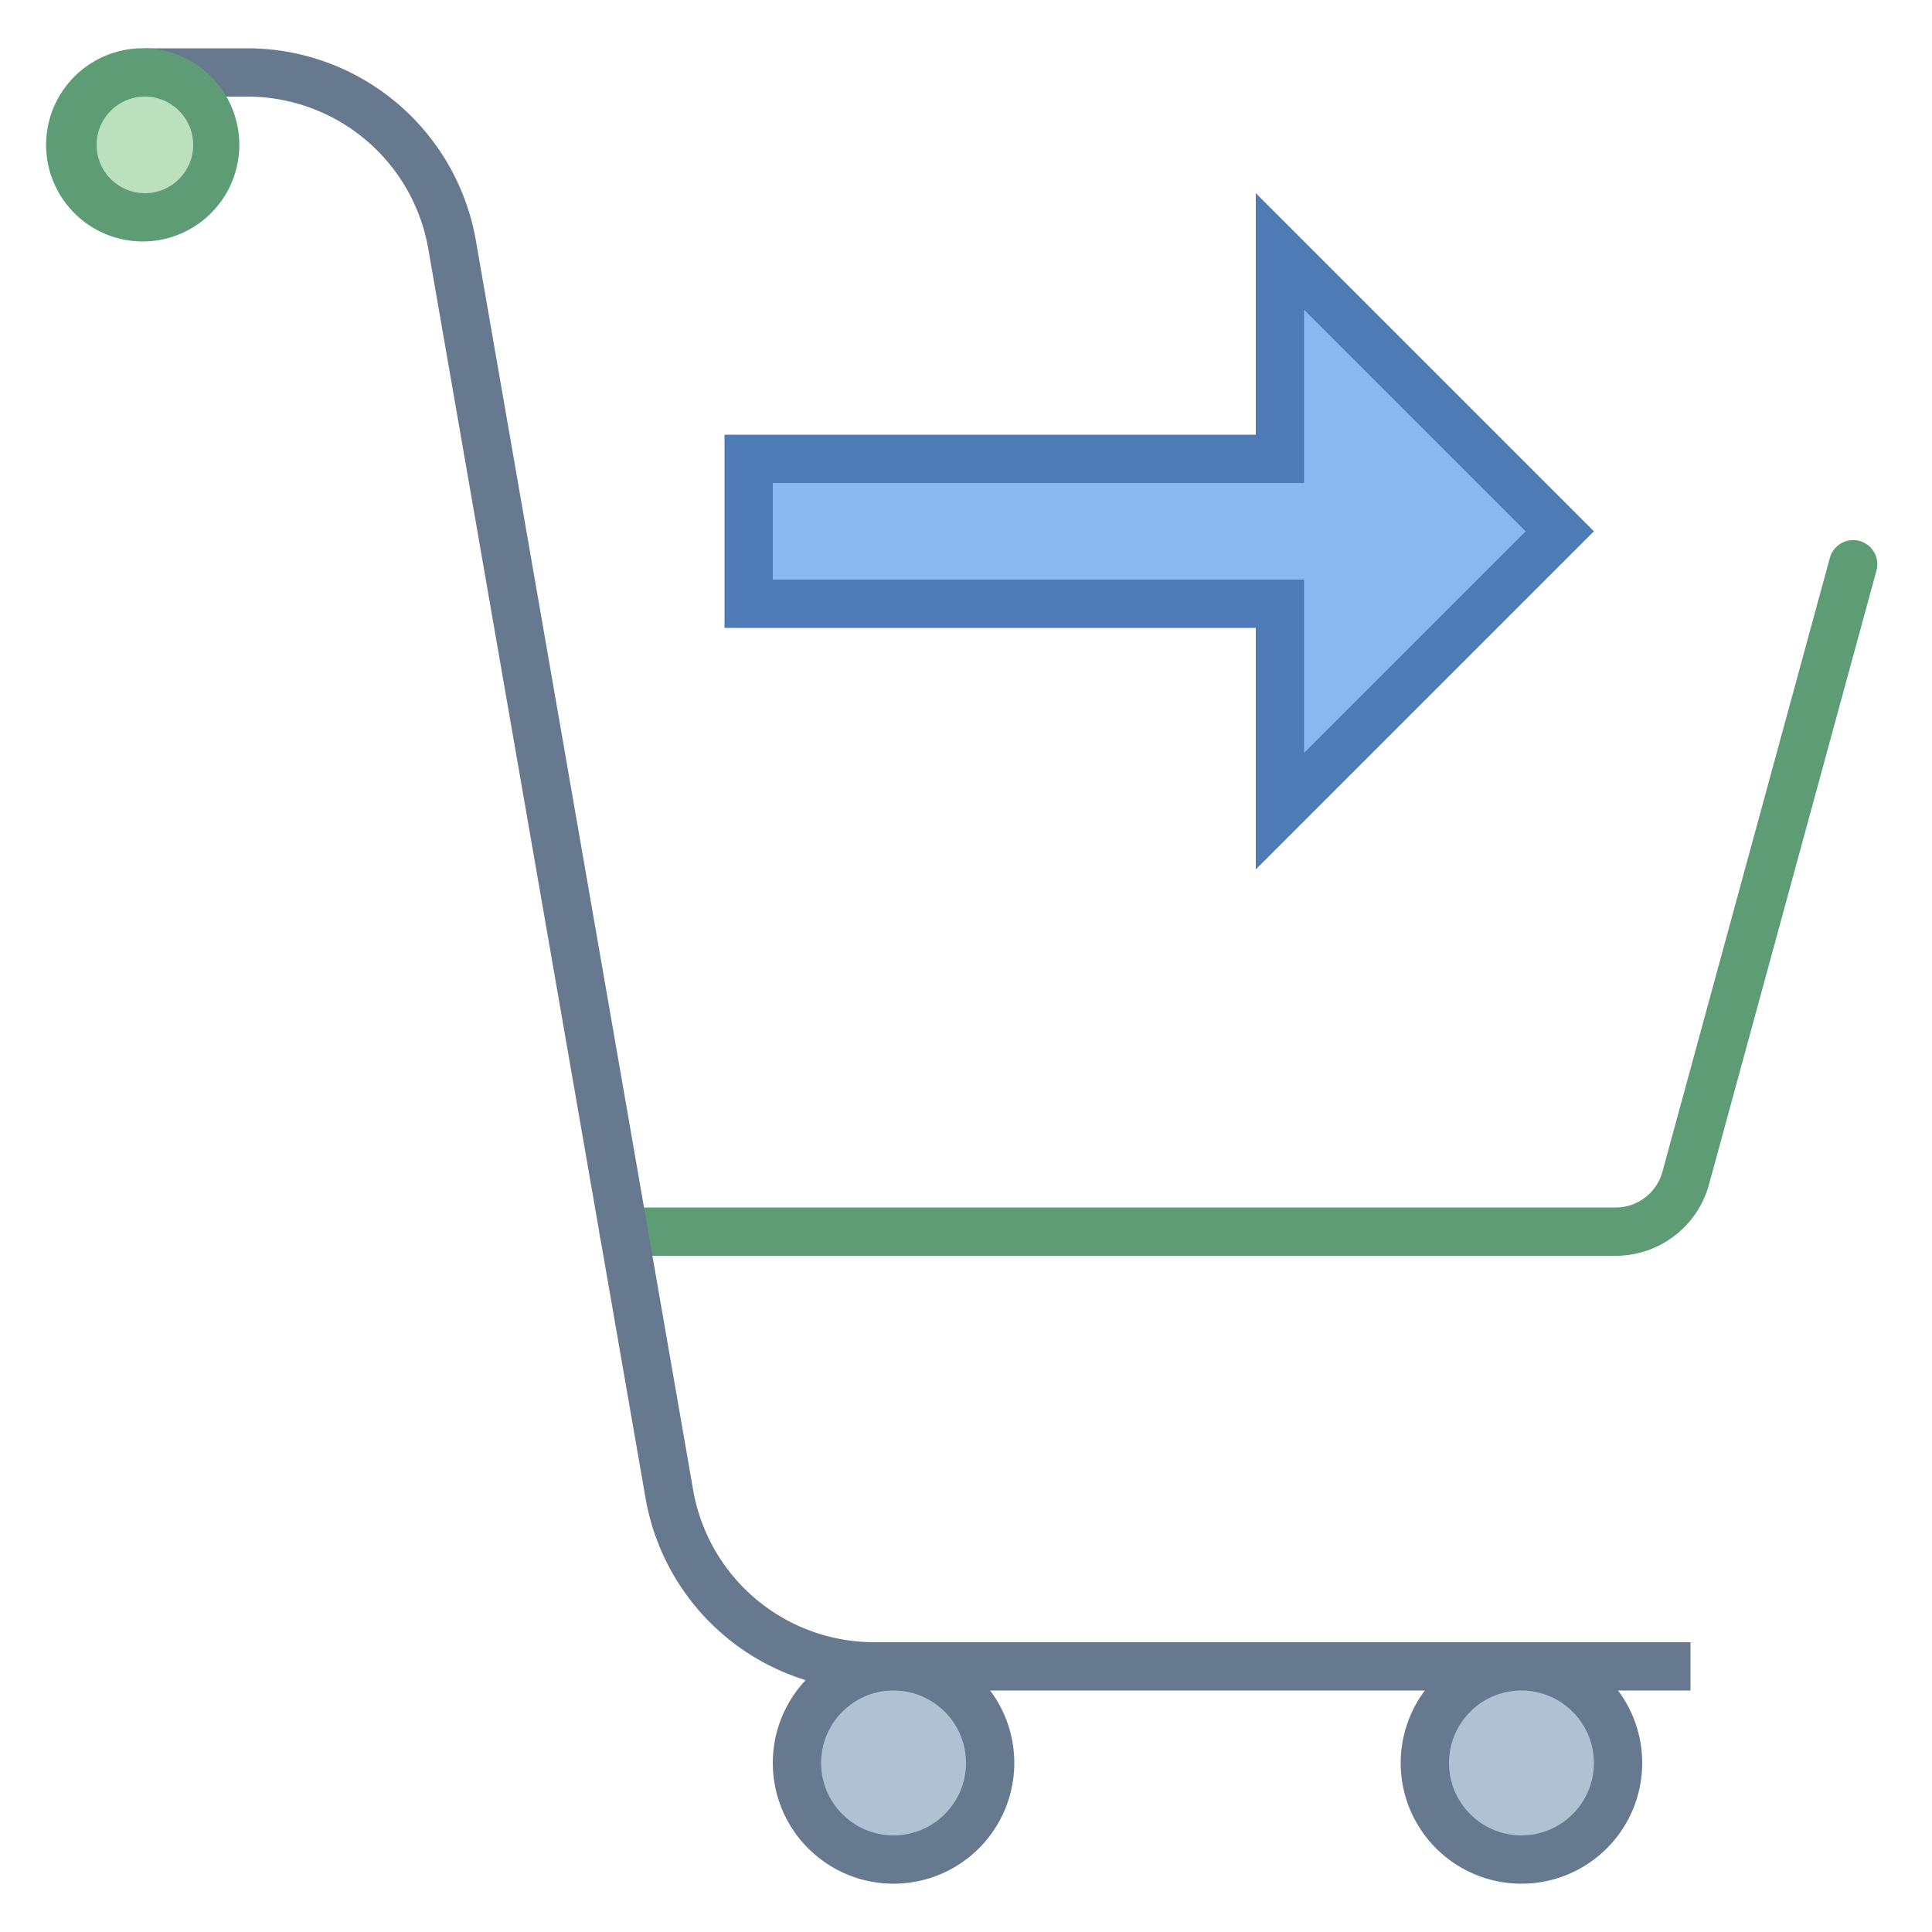 <svg viewBox="0 0 40 40" xmlns="http://www.w3.org/2000/svg"><path d="M38.368 11.682L34.9 24.395a1.503 1.503 0 01-1.447 1.105H12.911" fill="none" stroke="#5e9c76" stroke-linecap="round" stroke-miterlimit="10"></path><path d="M3 1.5h2.119A4.305 4.305 0 019.36 5.067l4.498 25.866a4.305 4.305 0 004.241 3.567H35" fill="none" stroke="#66798f" stroke-miterlimit="10"></path><circle cx="3" cy="3" r="1.5" fill="#bae0bd"></circle><path d="M3 2c.551 0 1 .449 1 1s-.449 1-1 1-1-.449-1-1 .449-1 1-1m0-1a2 2 0 10-.001 3.999A2 2 0 003 1z" fill="#5e9c76"></path><circle cx="31.5" cy="36.5" r="2" fill="#b0c1d4"></circle><path d="M31.5 35c.827 0 1.5.673 1.5 1.5s-.673 1.5-1.5 1.5-1.5-.673-1.5-1.5.673-1.5 1.5-1.5m0-1a2.5 2.5 0 100 5 2.5 2.5 0 000-5z" fill="#66798f"></path><g><circle cx="18.5" cy="36.5" r="2" fill="#b0c1d4"></circle><path d="M18.5 35c.827 0 1.5.673 1.5 1.5s-.673 1.5-1.5 1.5-1.5-.673-1.5-1.5.673-1.5 1.5-1.5m0-1a2.5 2.5 0 100 5 2.5 2.5 0 000-5z" fill="#66798f"></path></g><g><path fill="#8bb7f0" d="M26.5 12.5h-11v-3h11V5.207L32.293 11 26.5 16.793z"></path><path d="M27 6.414L31.586 11 27 15.586V12H16v-2h11V6.414M26 4v5H15v4h11v5l7-7-7-7z" fill="#4e7ab5"></path></g></svg>